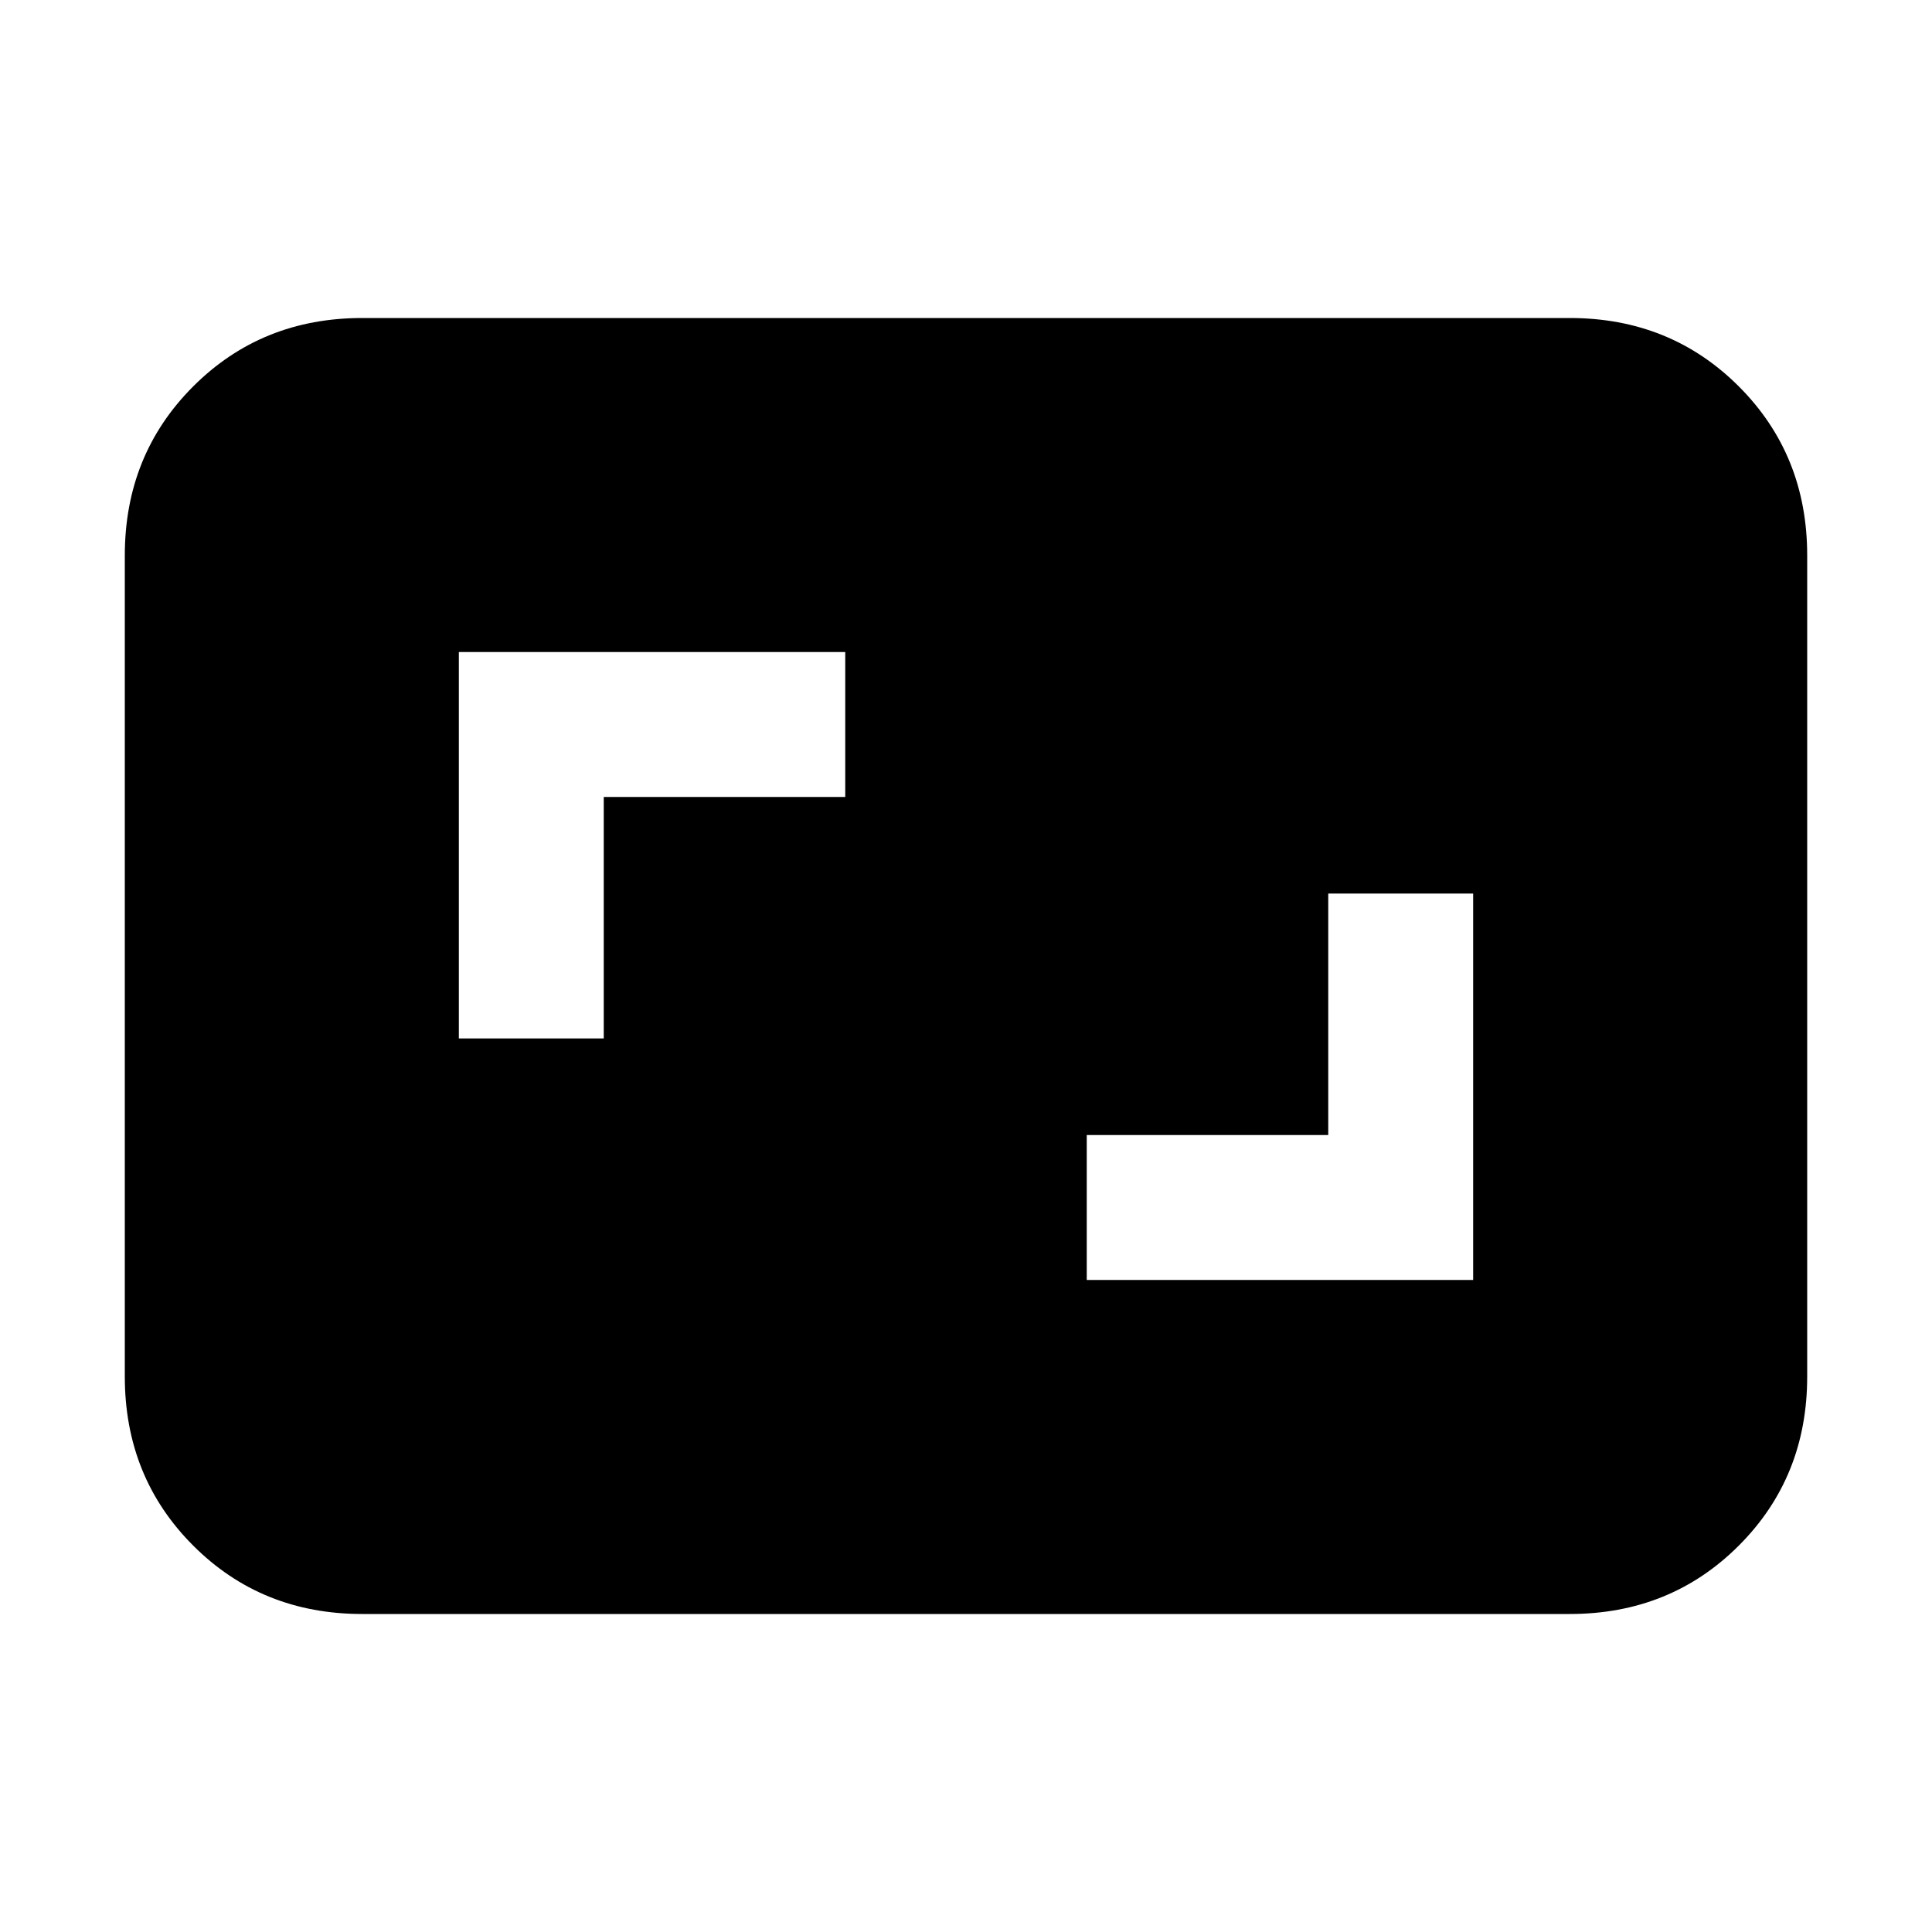 <svg xmlns="http://www.w3.org/2000/svg" height="20" width="20"><path d="M11.25 13.25h4v-4h-1.5v2.5h-2.5Zm-6.5-2.5h1.5v-2.5h2.5v-1.5h-4Zm-1 5.958Q2.708 16.708 2 16t-.708-1.75v-8.5Q1.292 4.708 2 4t1.75-.708h12.5q1.042 0 1.75.708t.708 1.75v8.5q0 1.042-.708 1.75t-1.75.708Z"/></svg>